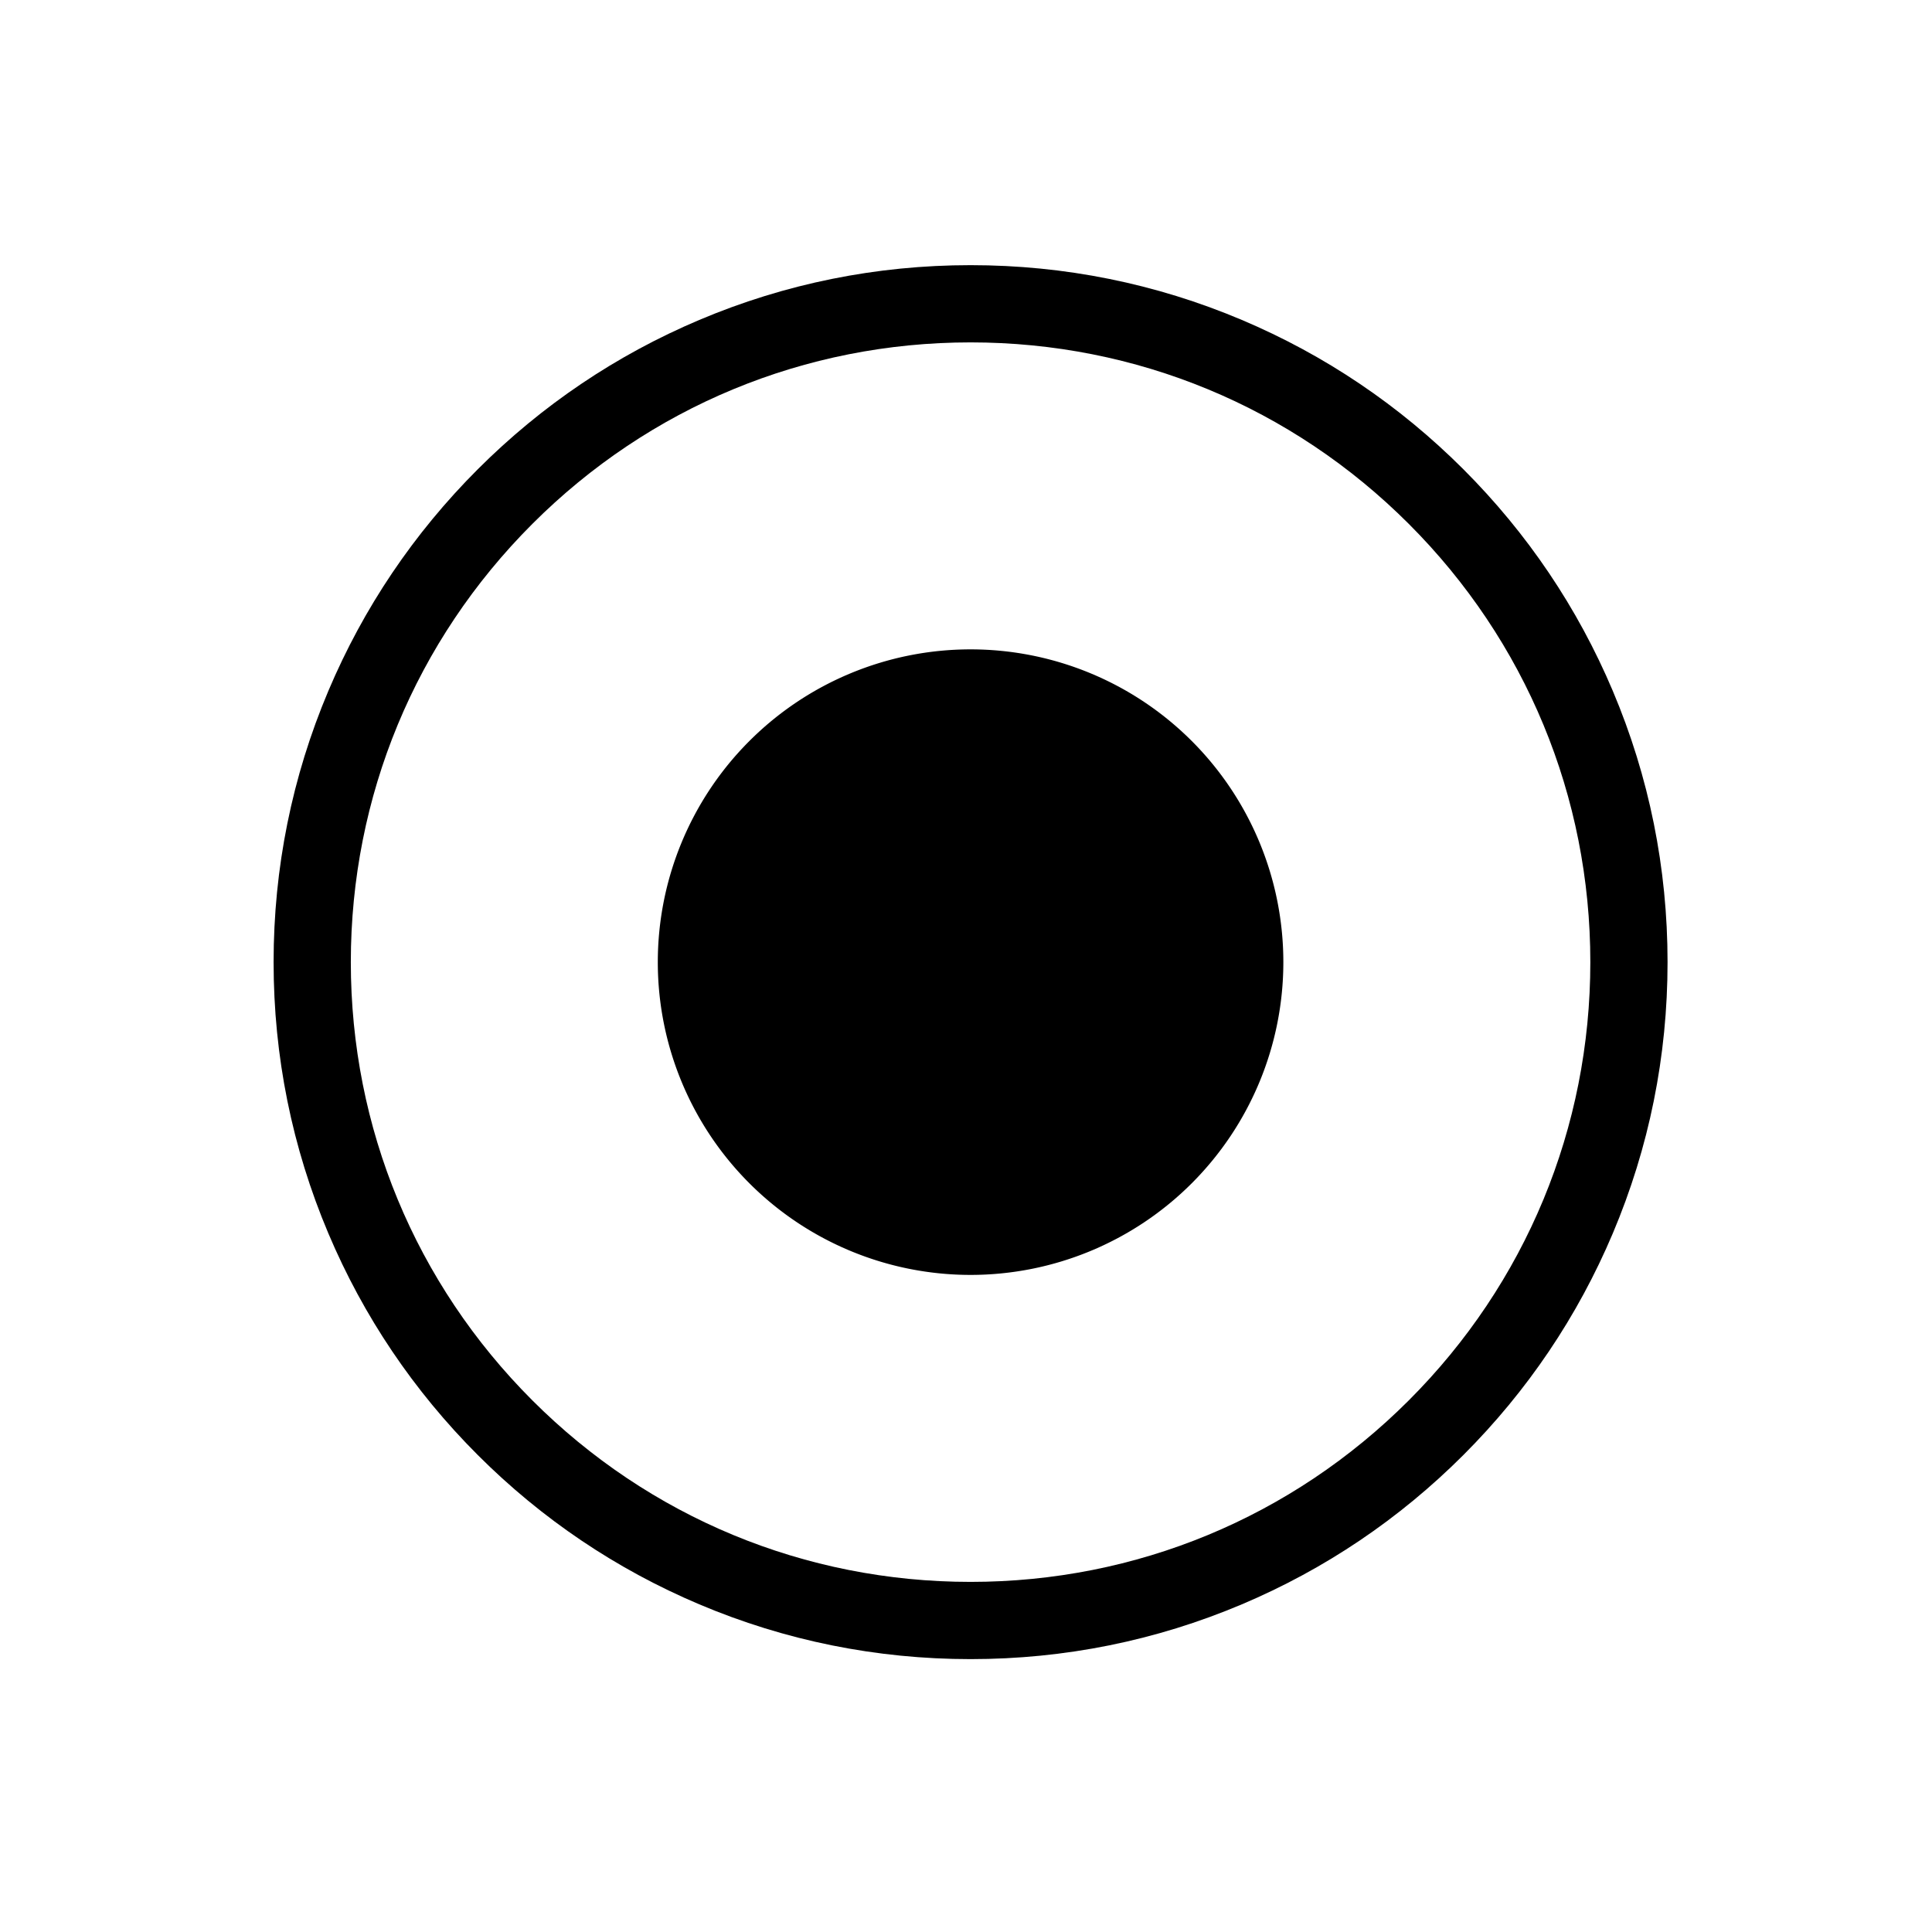 <?xml version="1.0" standalone="no"?><!DOCTYPE svg PUBLIC "-//W3C//DTD SVG 1.1//EN" "http://www.w3.org/Graphics/SVG/1.1/DTD/svg11.dtd"><svg t="1503977614397" class="icon" style="" viewBox="0 0 1024 1024" version="1.1" xmlns="http://www.w3.org/2000/svg" p-id="1384" xmlns:xlink="http://www.w3.org/1999/xlink" width="16" height="16"><defs><style type="text/css"></style></defs><path d="M514.425 509.953m-165.776 0a162 162 0 1 0 331.551 0 162 162 0 1 0-331.551 0Z" p-id="1385"></path><path d="M514.425 879.367c-49.862 0-98.243-9.771-143.799-29.039-43.992-18.607-83.497-45.24-117.416-79.16-33.92-33.919-60.553-73.424-79.16-117.416-19.269-45.557-29.038-93.936-29.038-143.798s9.77-98.243 29.038-143.798c18.607-43.992 45.24-83.497 79.16-117.416 33.92-33.92 73.424-60.553 117.416-79.16 45.557-19.269 93.937-29.038 143.799-29.038 49.862 0 98.243 9.77 143.798 29.038 43.992 18.607 83.497 45.24 117.416 79.16 33.919 33.92 60.553 73.424 79.159 117.416 19.269 45.557 29.039 93.936 29.039 143.798s-9.771 98.241-29.039 143.799c-18.607 43.991-45.24 83.497-79.159 117.415-33.92 33.92-73.424 60.554-117.416 79.16C612.667 869.596 564.286 879.367 514.425 879.367zM514.425 181.472c-87.74 0-170.23 34.168-232.272 96.21s-96.21 144.531-96.21 232.271c0 87.74 34.168 170.229 96.21 232.271 62.042 62.043 144.532 96.211 232.272 96.211s170.229-34.168 232.27-96.211c62.043-62.042 96.211-144.531 96.211-232.271 0-87.74-34.168-170.23-96.211-232.271C684.654 215.639 602.165 181.472 514.425 181.472z" p-id="1386"></path></svg>